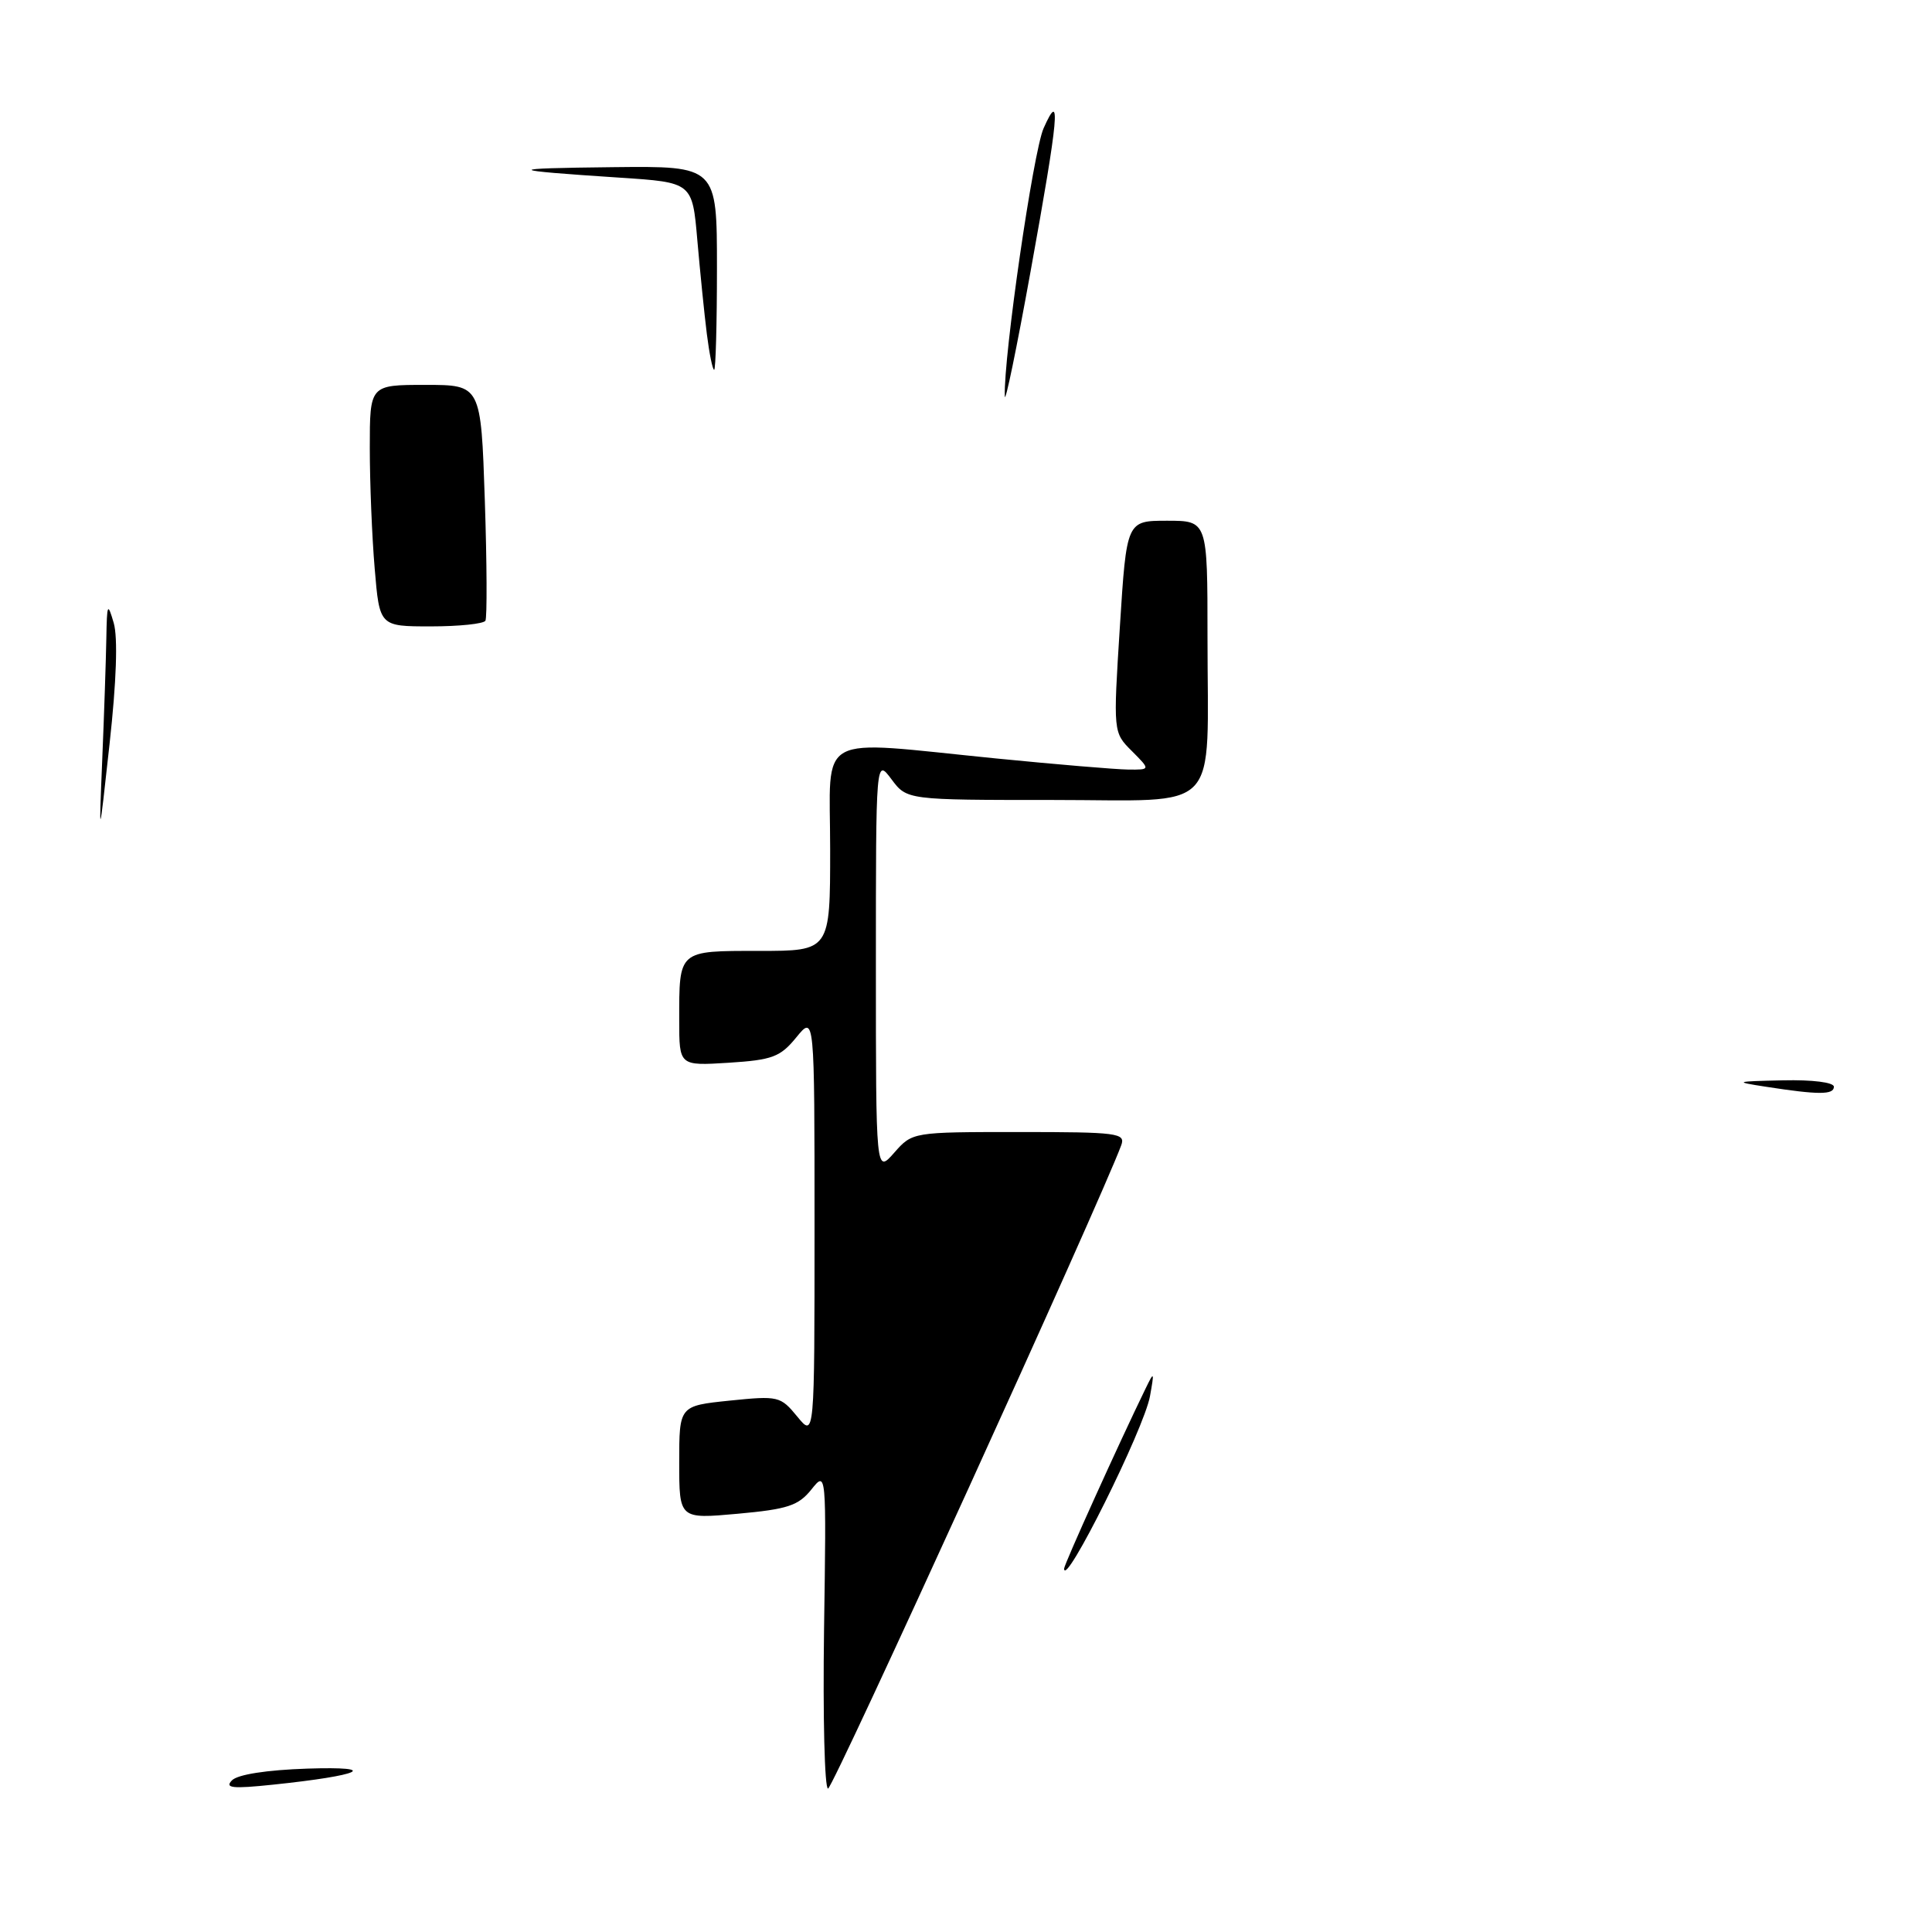 <?xml version="1.0" encoding="UTF-8" standalone="no"?>
<!DOCTYPE svg PUBLIC "-//W3C//DTD SVG 1.1//EN" "http://www.w3.org/Graphics/SVG/1.1/DTD/svg11.dtd" >
<svg xmlns="http://www.w3.org/2000/svg" xmlns:xlink="http://www.w3.org/1999/xlink" version="1.1" viewBox="0 0 256 256">
 <g >
 <path fill="currentColor"
d=" M 30.73 235.91 C 31.49 235.13 35.32 234.53 40.73 234.35 C 50.54 234.03 47.90 235.26 36.15 236.48 C 30.80 237.04 29.74 236.93 30.73 235.91 Z  M 109.19 215.94 C 109.50 194.88 109.50 194.88 107.50 197.38 C 105.79 199.51 104.36 199.98 97.75 200.58 C 90.00 201.28 90.00 201.28 90.00 193.78 C 90.00 186.28 90.00 186.28 96.68 185.59 C 103.14 184.93 103.42 185.00 105.64 187.70 C 107.93 190.50 107.93 190.50 107.93 162.50 C 107.93 134.50 107.93 134.50 105.52 137.45 C 103.39 140.06 102.35 140.45 96.55 140.82 C 90.00 141.23 90.00 141.23 90.00 135.20 C 90.00 125.84 89.81 126.00 100.61 126.00 C 110.00 126.00 110.00 126.00 110.00 112.50 C 110.00 96.81 107.66 98.08 132.00 100.50 C 139.97 101.29 147.84 101.95 149.48 101.97 C 152.45 102.00 152.45 102.00 149.98 99.52 C 147.50 97.05 147.50 97.05 148.39 83.02 C 149.28 69.00 149.28 69.00 154.64 69.00 C 160.00 69.00 160.00 69.00 160.00 84.37 C 160.00 108.26 162.15 106.00 139.46 106.00 C 120.17 106.00 120.17 106.00 118.12 103.25 C 116.06 100.50 116.06 100.50 116.06 128.00 C 116.06 155.50 116.06 155.50 118.48 152.75 C 120.90 150.00 120.90 150.00 135.06 150.00 C 148.12 150.00 149.16 150.14 148.57 151.75 C 145.78 159.28 110.36 237.00 109.72 237.00 C 109.26 237.00 109.03 227.52 109.19 215.94 Z  M 141.00 207.85 C 141.00 207.30 148.22 191.33 151.79 184.00 C 152.93 181.65 152.97 181.71 152.38 185.00 C 151.60 189.33 141.02 210.59 141.00 207.85 Z  M 234.00 144.00 C 229.72 143.34 229.83 143.29 236.25 143.15 C 240.18 143.06 243.00 143.42 243.00 144.00 C 243.00 145.08 240.97 145.08 234.00 144.00 Z  M 13.55 100.59 C 13.80 94.60 14.04 87.40 14.09 84.59 C 14.17 79.95 14.26 79.77 15.07 82.55 C 15.63 84.48 15.43 90.30 14.52 98.55 C 13.10 111.50 13.10 111.50 13.55 100.59 Z  M 49.65 75.35 C 49.29 71.14 49.00 63.94 49.00 59.35 C 49.00 51.00 49.00 51.00 56.36 51.00 C 63.73 51.00 63.73 51.00 64.24 66.25 C 64.52 74.64 64.55 81.84 64.32 82.25 C 64.08 82.66 60.82 83.00 57.09 83.00 C 50.29 83.00 50.29 83.00 49.65 75.35 Z  M 133.14 52.50 C 132.97 47.25 136.91 20.09 138.28 17.00 C 140.63 11.71 140.31 15.23 136.55 36.00 C 134.71 46.17 133.18 53.60 133.14 52.50 Z  M 93.66 44.25 C 93.33 41.64 92.77 36.05 92.40 31.83 C 91.74 24.17 91.74 24.17 82.12 23.54 C 66.77 22.53 66.64 22.31 81.25 22.15 C 95.00 22.00 95.00 22.00 95.00 35.50 C 95.00 42.92 94.83 49.00 94.63 49.00 C 94.42 49.00 93.99 46.86 93.66 44.25 Z "/>
</g>
</svg>